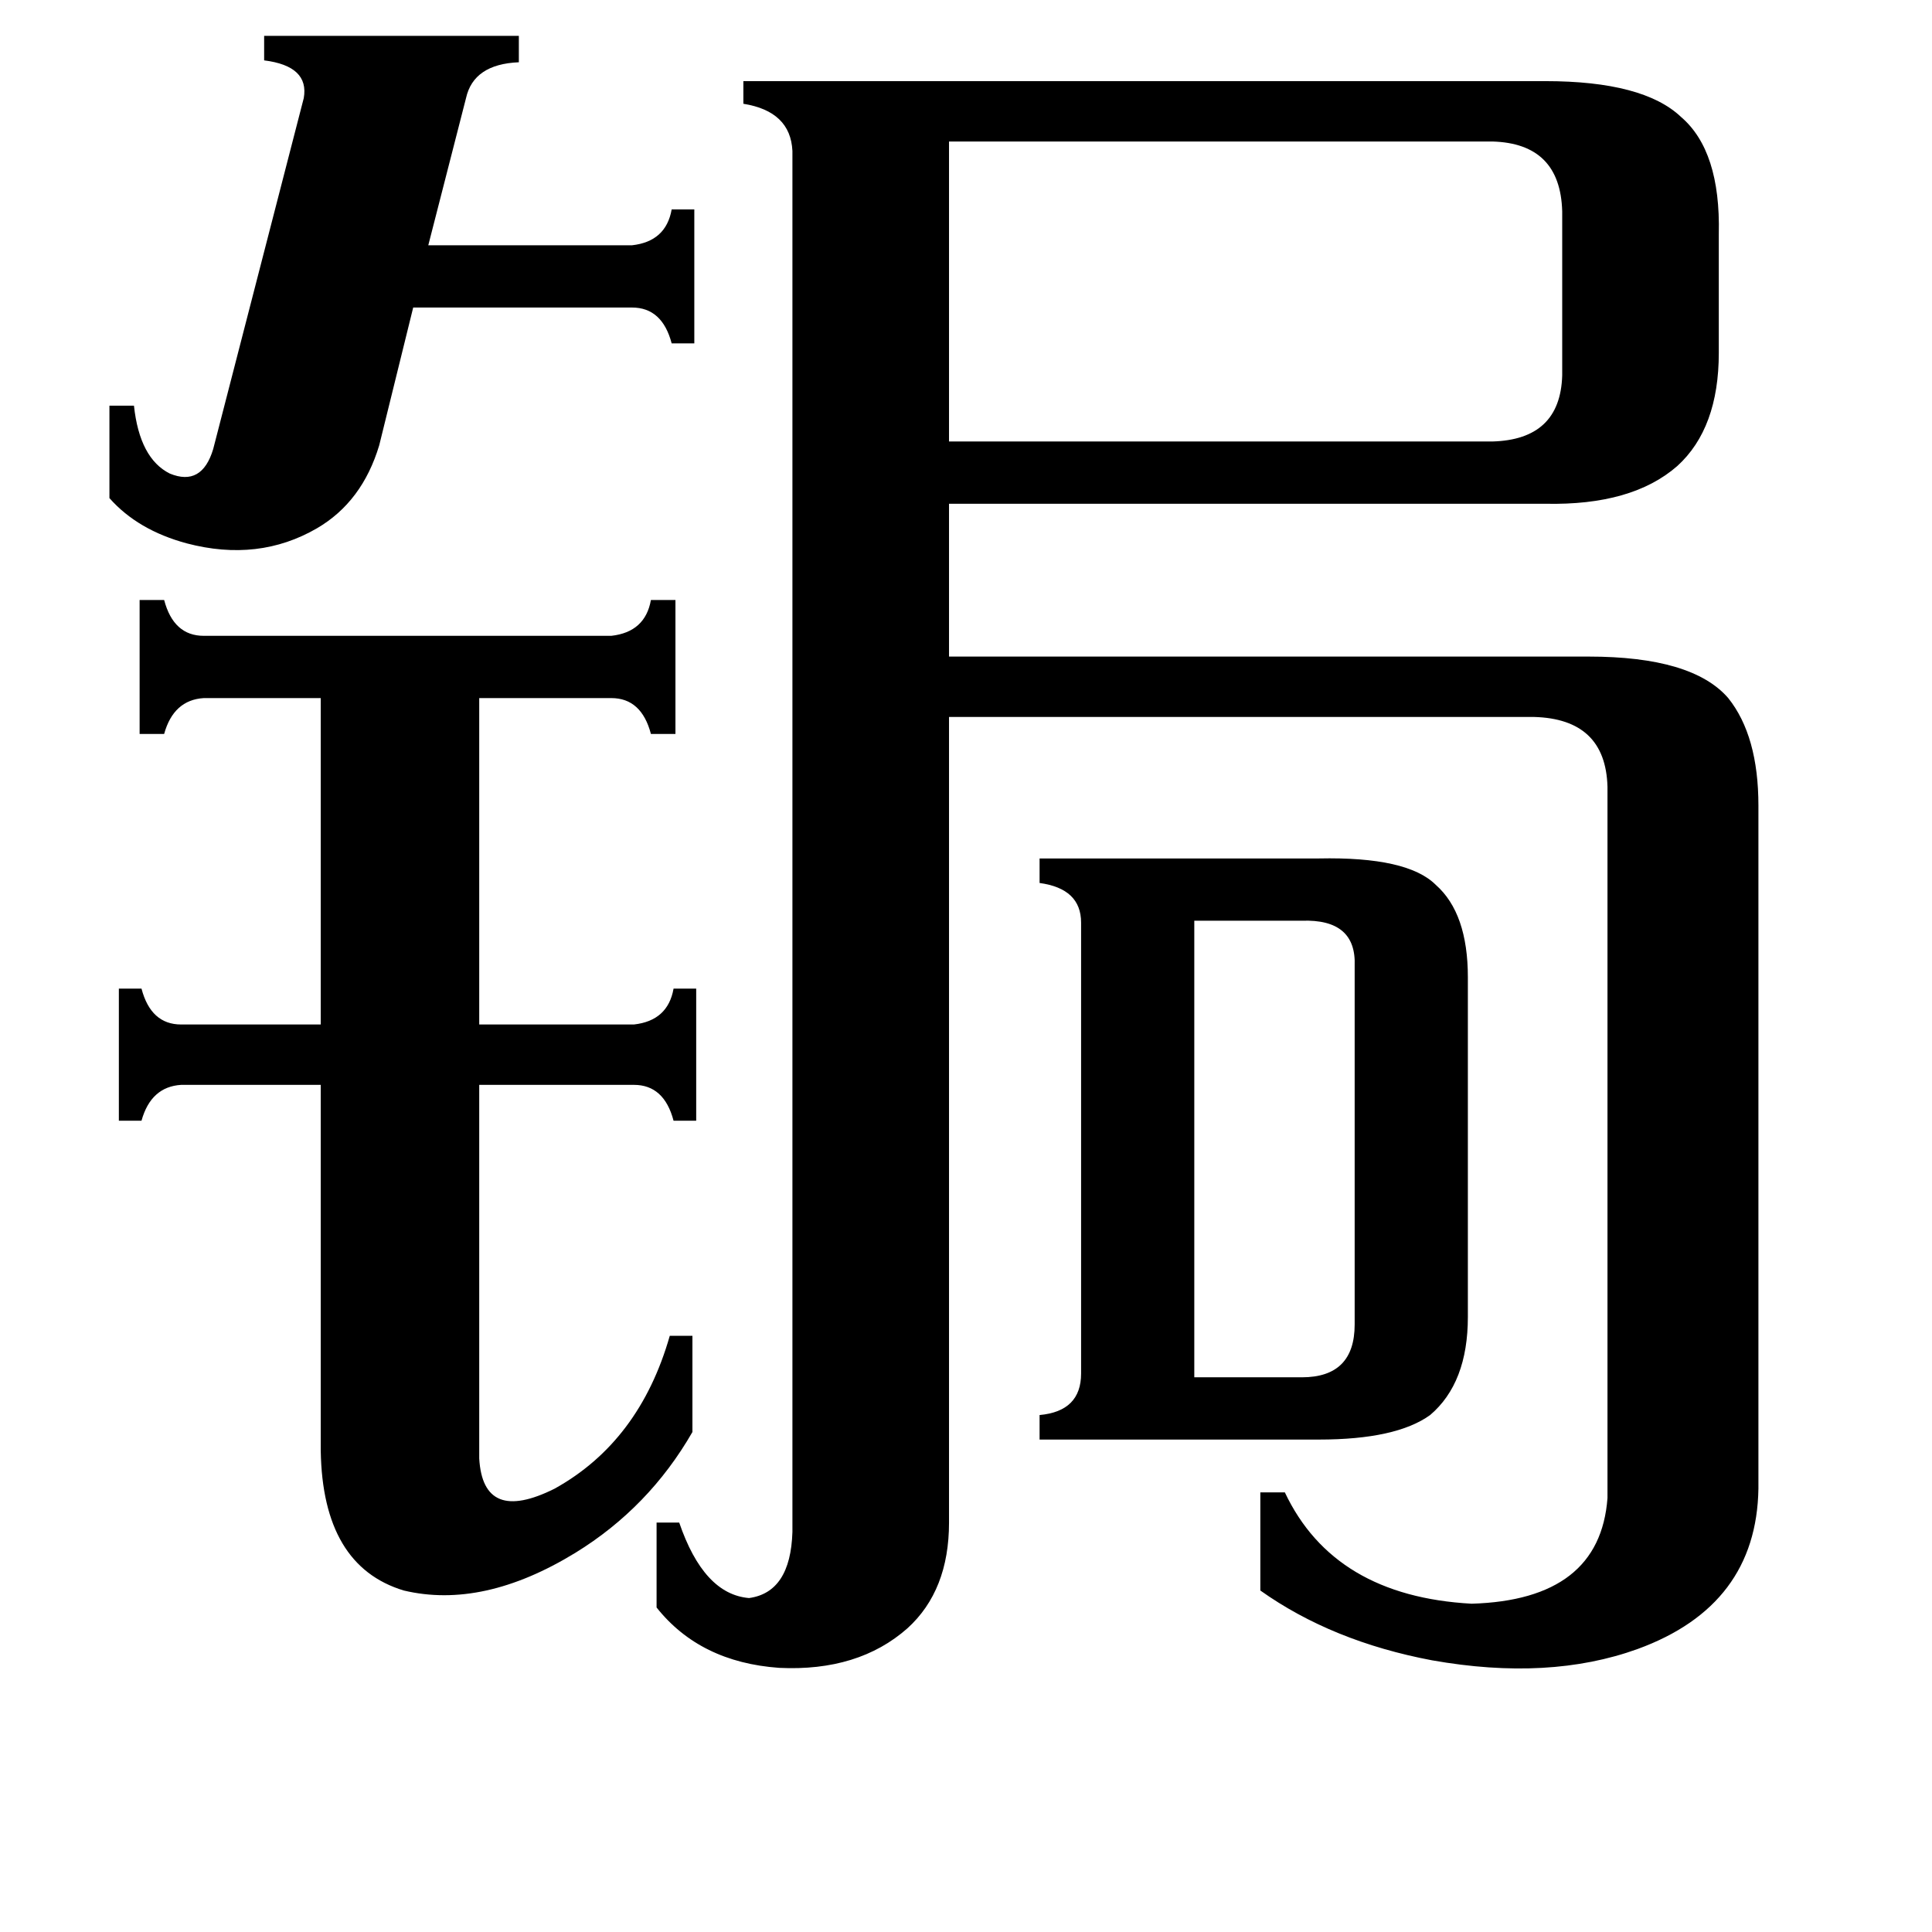 <svg xmlns="http://www.w3.org/2000/svg" viewBox="0 -800 1024 1024">
	<path fill="#000000" d="M633 -70H690Q718 -70 718 -98V-288Q719 -313 690 -312H633ZM58 -585H71Q74 -557 90 -549Q107 -542 113 -562L161 -748Q164 -765 140 -768V-781H275V-767Q251 -766 247 -748L227 -670H335Q353 -672 356 -689H368V-618H356Q351 -637 335 -637H219L201 -564Q192 -534 168 -520Q137 -502 99 -512Q73 -519 58 -536ZM503 -725V-566H791Q827 -567 828 -601V-688Q827 -724 791 -725ZM573 -311Q573 -329 551 -332V-345H699Q746 -346 761 -331Q778 -316 778 -282V-102Q778 -67 758 -50Q740 -37 699 -37H551V-50Q573 -52 573 -72ZM254 -27Q256 8 294 -11Q339 -36 355 -92H367V-41Q344 -1 305 23Q256 53 214 43Q171 30 170 -31V-225H96Q80 -224 75 -206H63V-276H75Q80 -257 96 -257H170V-430H108Q92 -429 87 -411H74V-482H87Q92 -463 108 -463H324Q342 -465 345 -482H358V-411H345Q340 -430 324 -430H254V-257H336Q354 -259 357 -276H369V-206H357Q352 -225 336 -225H254ZM503 7Q503 43 481 63Q455 86 413 84Q371 81 348 52V7H360Q373 45 397 47Q419 44 420 12V-720Q419 -741 394 -745V-757H819Q871 -757 891 -738Q912 -720 911 -676V-613Q911 -573 889 -553Q865 -532 819 -533H503V-452H842Q897 -452 916 -430Q932 -410 932 -373V-11Q931 51 868 74Q821 91 759 80Q706 70 668 43V-9H681Q707 46 780 50Q848 48 852 -6V-383Q851 -419 813 -420H503Z"/>
</svg>